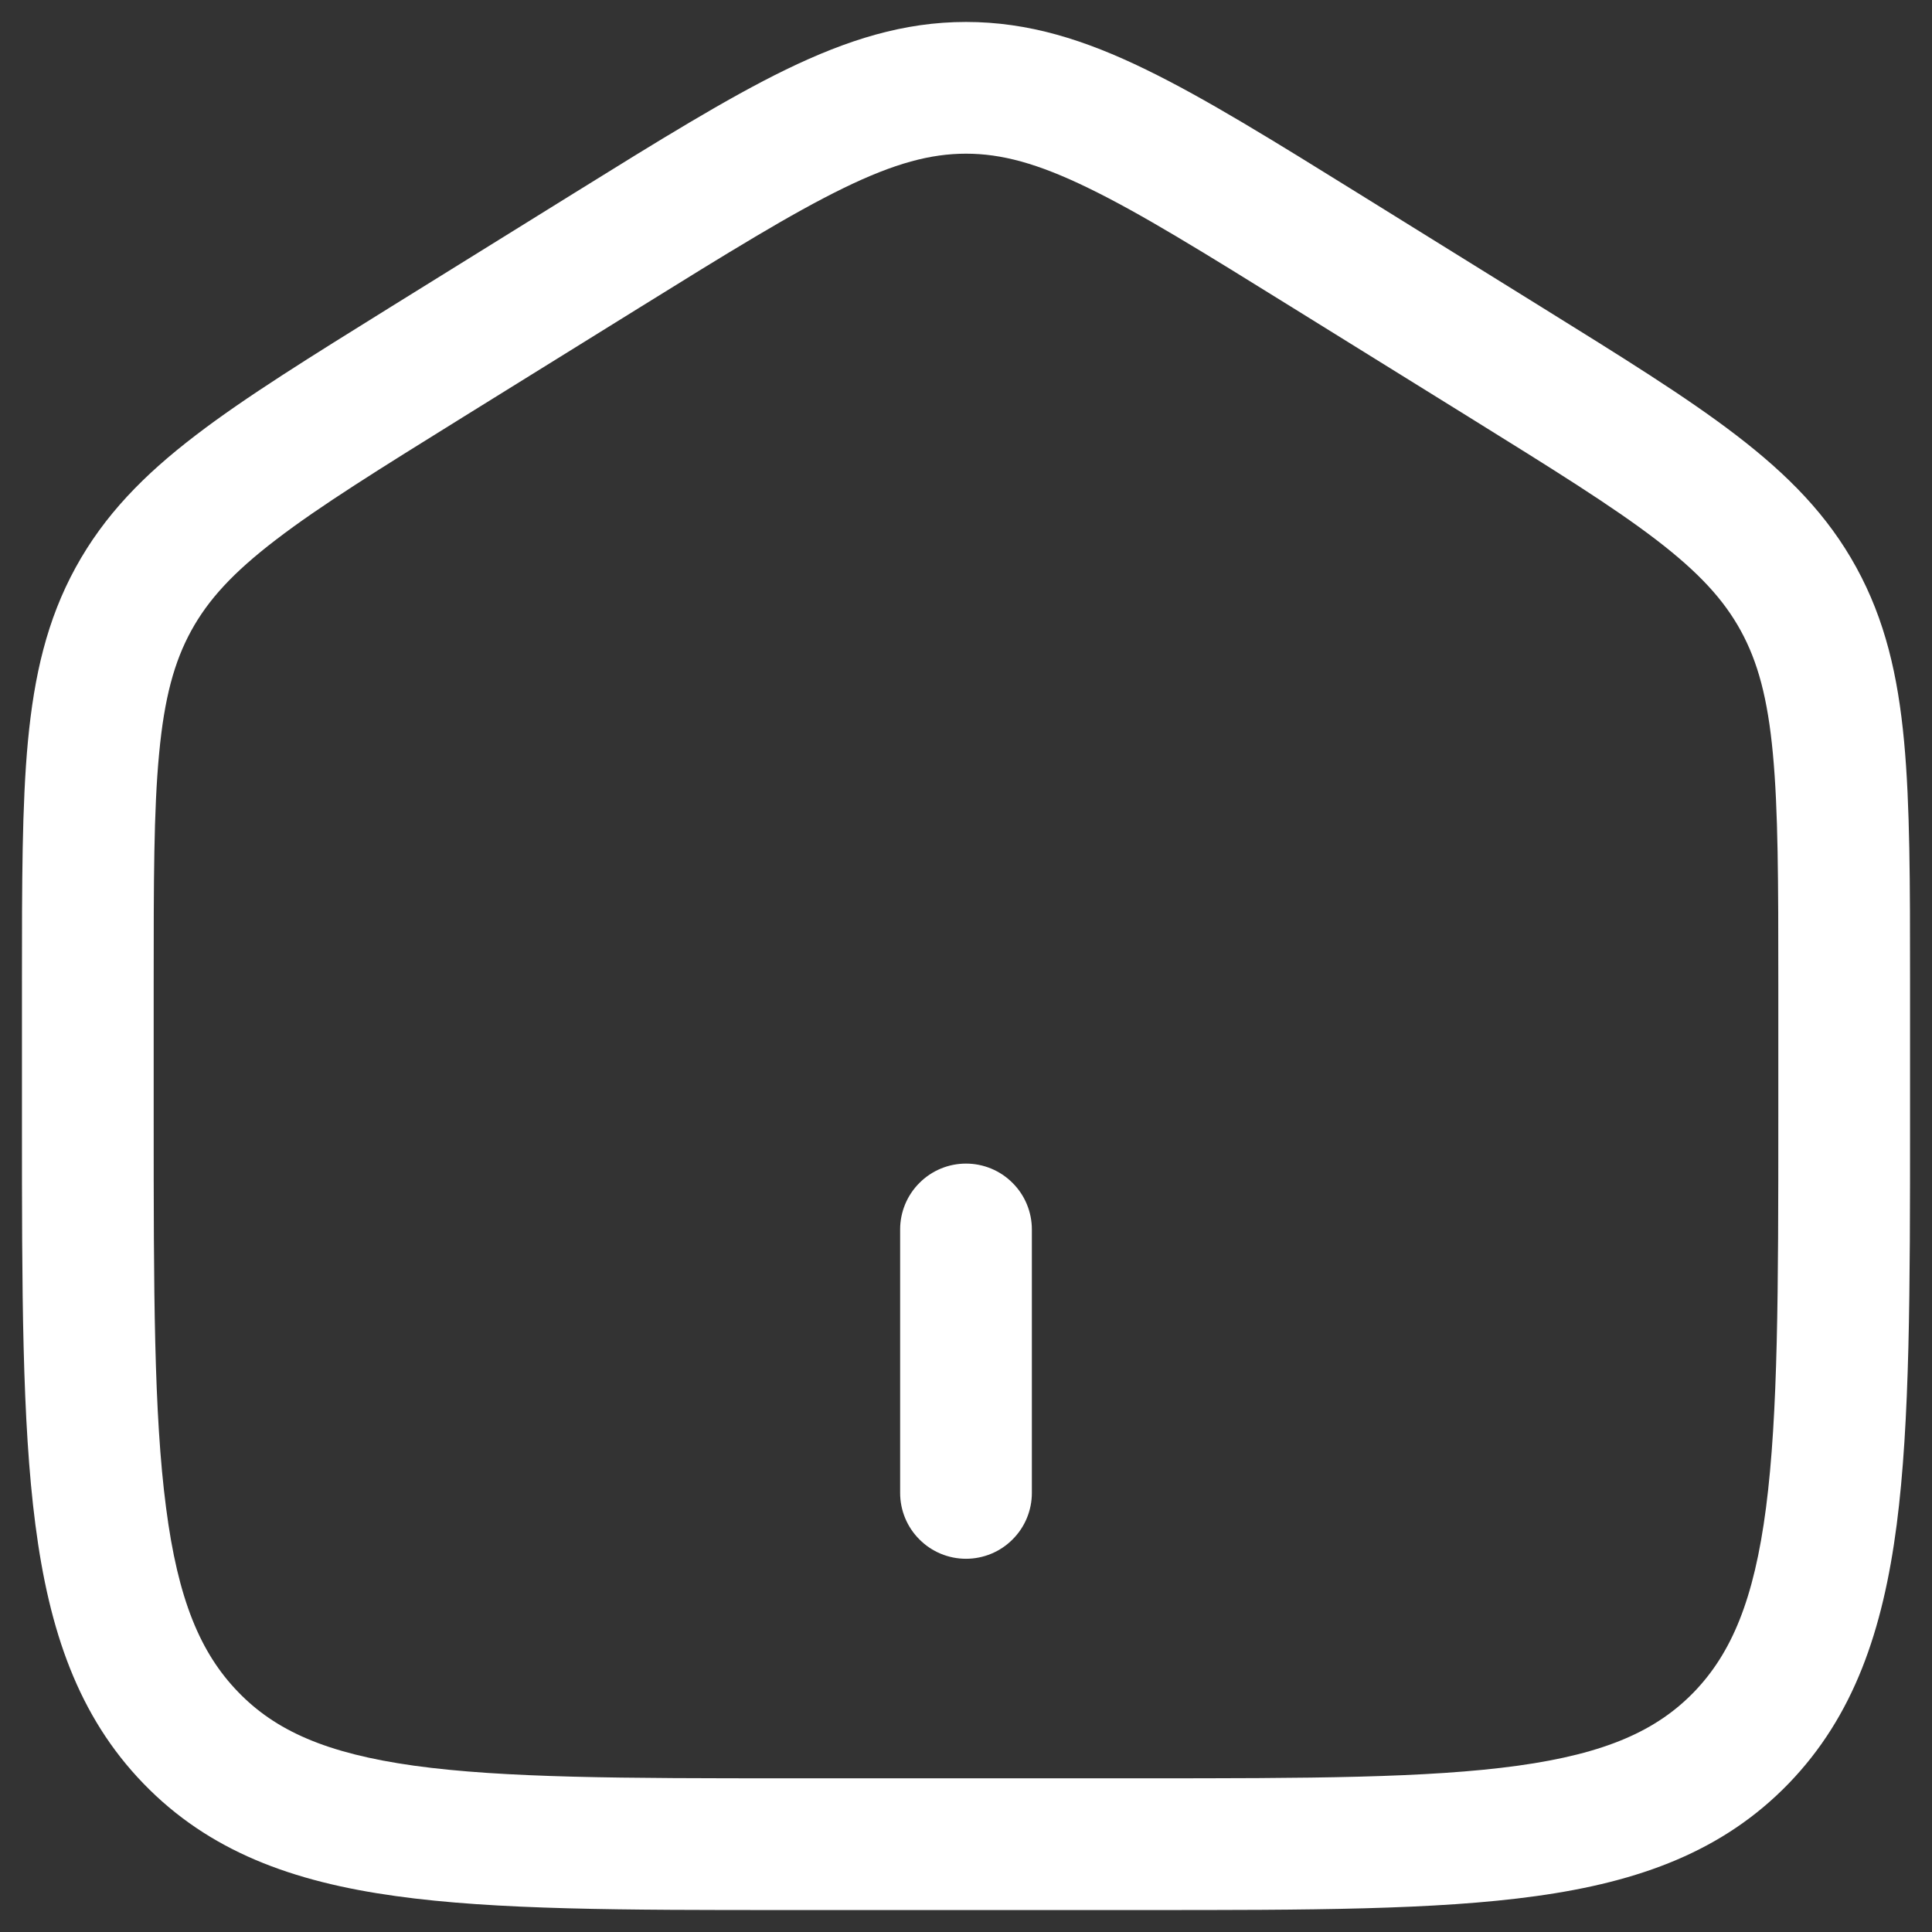 <svg width="22" height="22" viewBox="0 0 22 22" fill="none" xmlns="http://www.w3.org/2000/svg">
<rect x="0" y="0" width="22" height="22" fill="#333333" stroke="none"/>
<g id="Group">
<path id="Vector" d="M10.25 17C10.25 17.199 10.329 17.39 10.47 17.53C10.61 17.671 10.801 17.75 11 17.75C11.199 17.75 11.39 17.671 11.53 17.53C11.671 17.39 11.75 17.199 11.75 17V14C11.75 13.801 11.671 13.61 11.53 13.47C11.39 13.329 11.199 13.25 11 13.25C10.801 13.25 10.61 13.329 10.47 13.47C10.329 13.61 10.25 13.801 10.25 14V17Z" fill="white"/>
<path id="Vector_2" fill-rule="evenodd" clip-rule="evenodd" d="M11 0.25C10.292 0.25 9.649 0.453 8.95 0.792C8.276 1.12 7.496 1.604 6.523 2.208L4.456 3.491C3.536 4.063 2.797 4.521 2.229 4.956C1.64 5.406 1.188 5.866 0.861 6.463C0.535 7.058 0.389 7.692 0.318 8.441C0.25 9.166 0.25 10.054 0.25 11.167V12.78C0.25 14.684 0.25 16.187 0.403 17.362C0.559 18.567 0.889 19.54 1.633 20.309C2.38 21.082 3.33 21.428 4.508 21.591C5.648 21.75 7.106 21.75 8.942 21.75H13.058C14.894 21.75 16.352 21.75 17.492 21.591C18.669 21.428 19.62 21.082 20.368 20.309C21.111 19.54 21.441 18.567 21.598 17.362C21.75 16.187 21.75 14.684 21.75 12.78V11.167C21.75 10.054 21.75 9.167 21.682 8.441C21.612 7.691 21.465 7.058 21.139 6.463C20.812 5.866 20.359 5.407 19.771 4.956C19.203 4.52 18.465 4.063 17.544 3.491L15.477 2.208C14.504 1.604 13.724 1.12 13.049 0.792C12.352 0.452 11.709 0.25 11 0.25ZM7.28 3.504C8.295 2.874 9.01 2.432 9.607 2.141C10.188 1.858 10.6 1.75 11 1.75C11.4 1.75 11.812 1.858 12.393 2.141C12.991 2.431 13.705 2.874 14.72 3.504L16.72 4.745C17.681 5.342 18.356 5.761 18.86 6.147C19.349 6.522 19.63 6.831 19.823 7.183C20.016 7.536 20.129 7.949 20.188 8.581C20.249 9.229 20.25 10.046 20.25 11.204V12.725C20.25 14.695 20.248 16.101 20.11 17.168C19.974 18.216 19.717 18.824 19.29 19.267C18.865 19.706 18.287 19.967 17.286 20.106C16.26 20.248 14.907 20.25 13 20.25H9C7.092 20.25 5.74 20.248 4.714 20.106C3.713 19.966 3.135 19.706 2.711 19.266C2.283 18.824 2.026 18.216 1.891 17.168C1.751 16.101 1.75 14.696 1.75 12.725V11.204C1.75 10.046 1.75 9.229 1.812 8.581C1.871 7.949 1.984 7.536 2.177 7.183C2.37 6.831 2.651 6.522 3.141 6.147C3.644 5.761 4.319 5.342 5.28 4.745L7.28 3.504Z" fill="white"/>
</g>
</svg>
